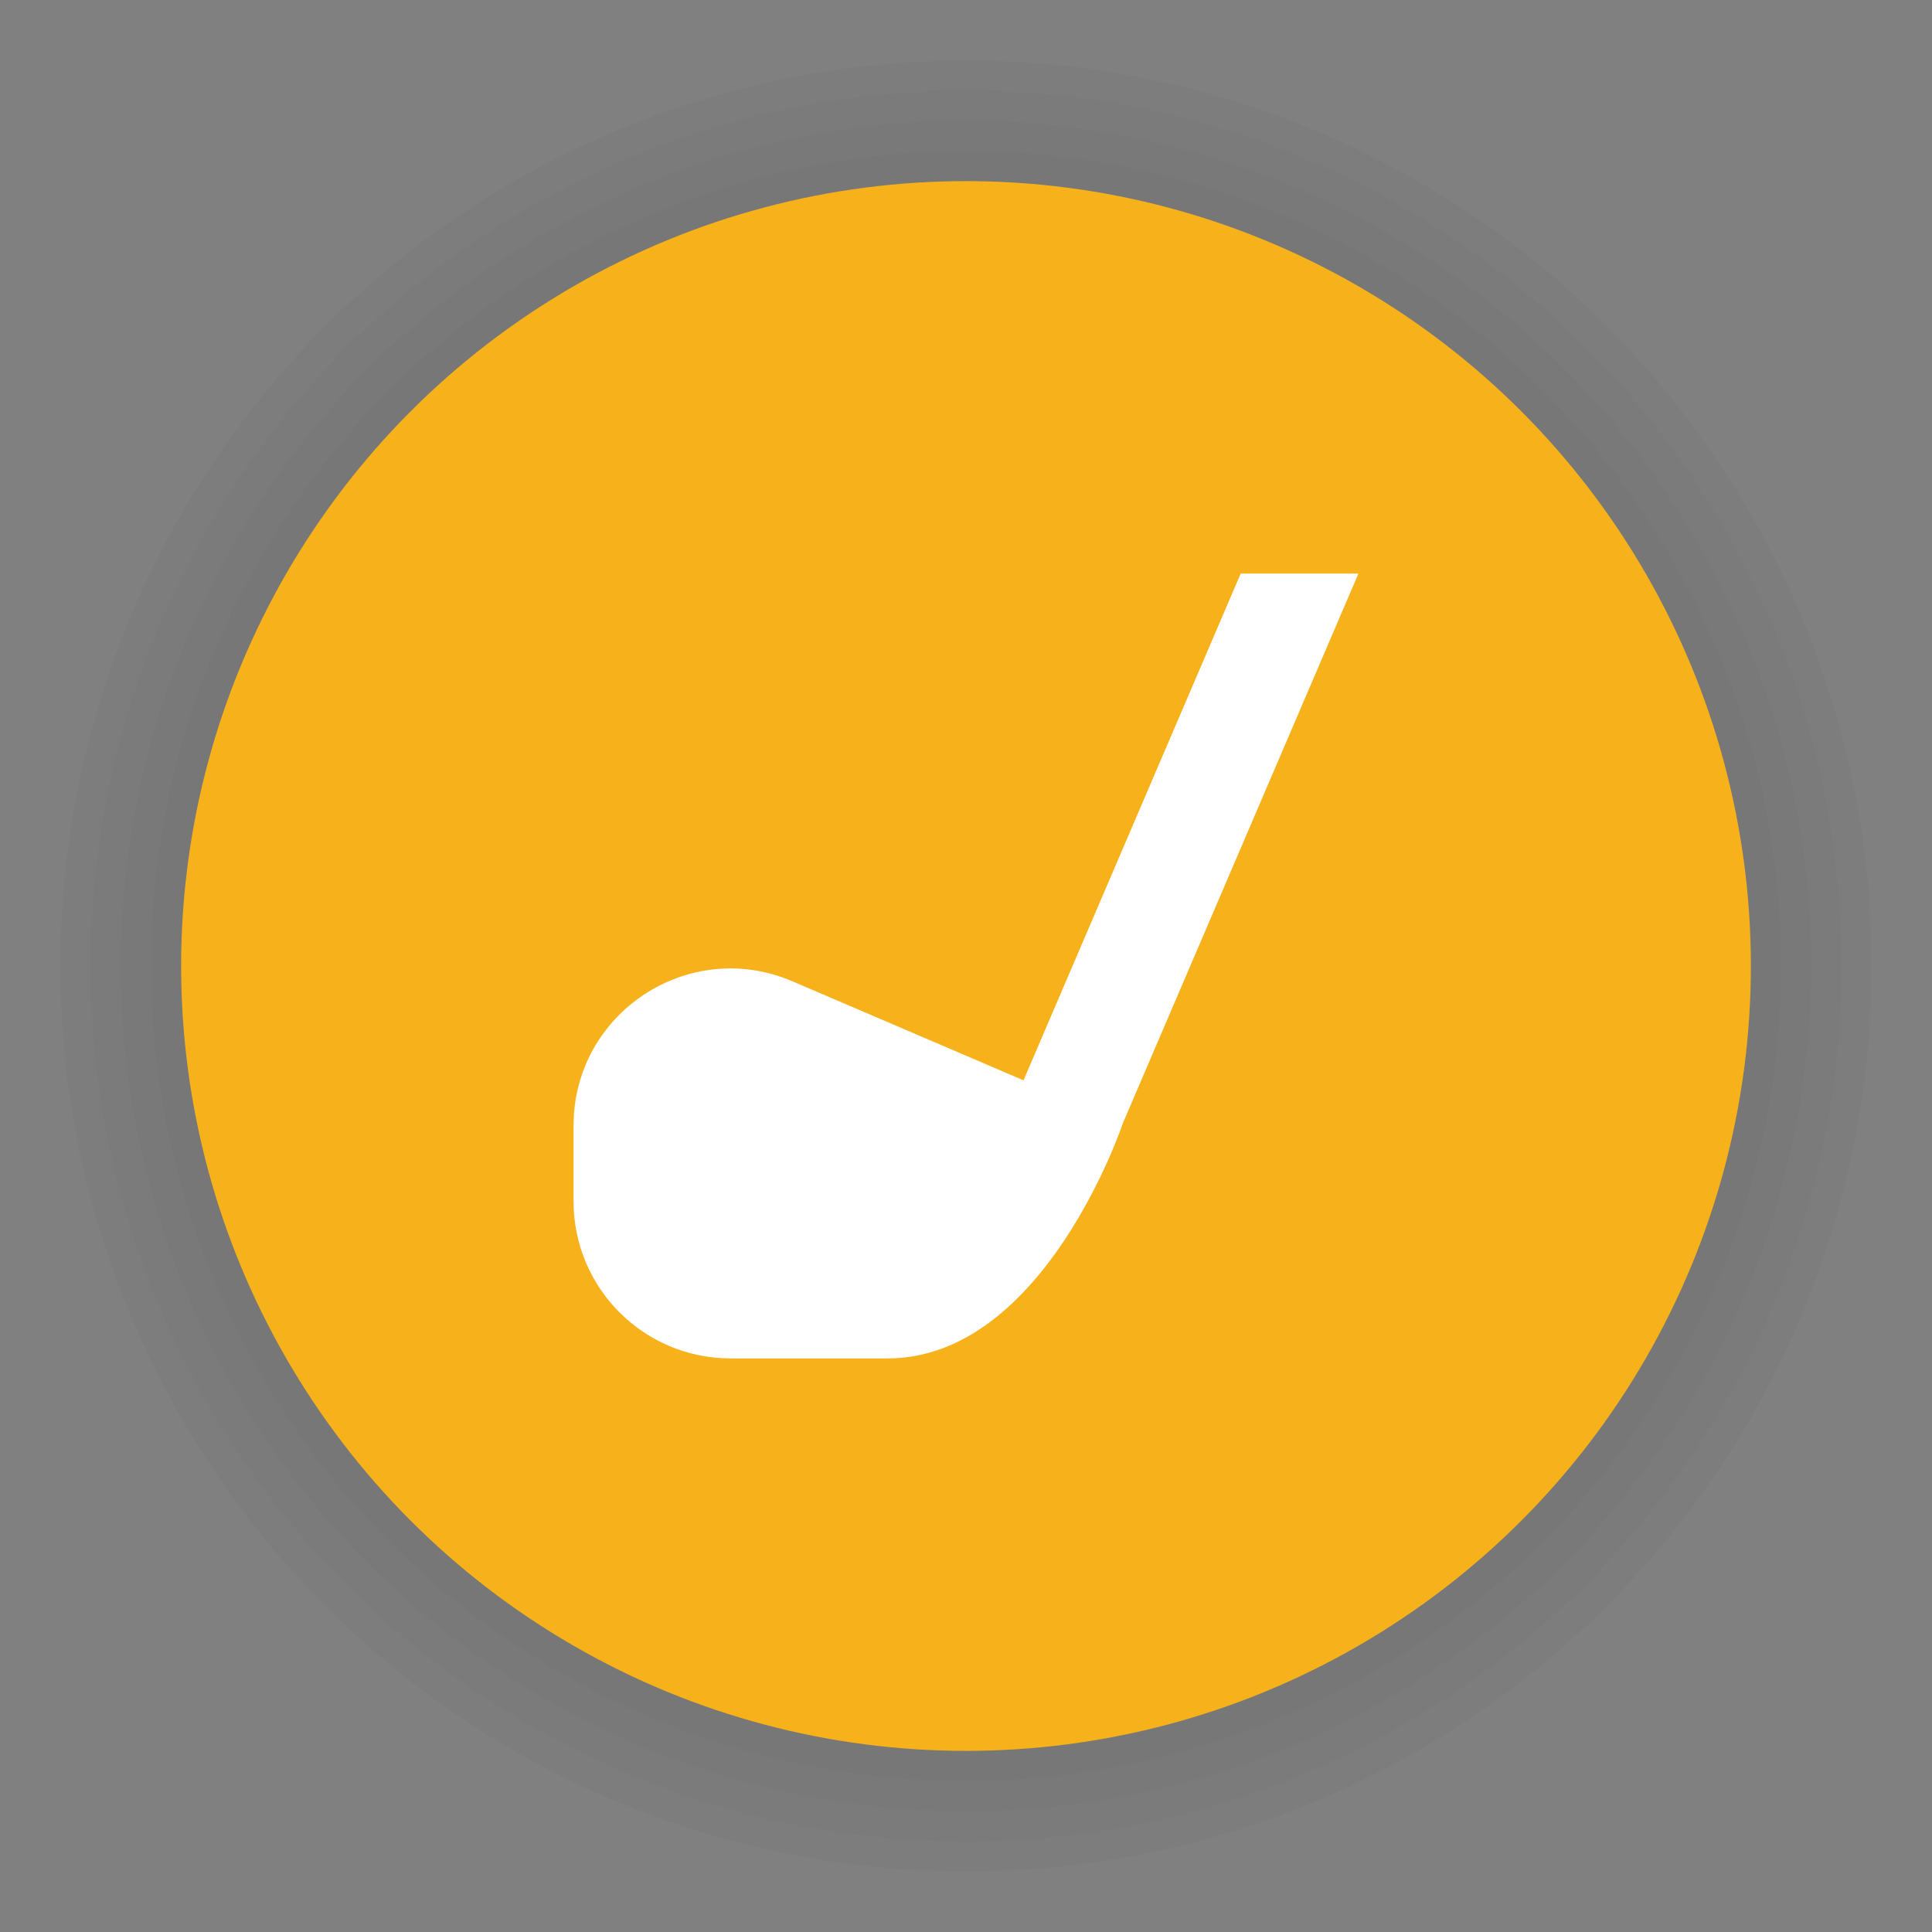 <?xml version="1.0" encoding="UTF-8"?>
<svg width="64px" height="64px" viewBox="0 0 64 64" version="1.1" xmlns="http://www.w3.org/2000/svg" xmlns:xlink="http://www.w3.org/1999/xlink">
    <rect x="0" y="0" width="64" height="64" fill="#808080" stroke="none"/>
    <title>poi_golf_i</title>
    <g id="poi_golf_i" stroke="none" stroke-width="1" fill="none" fill-rule="evenodd">
        <g id="poi/52/bounding-yellow-i" transform="translate(2, 2)">
            <circle id="Oval-Shadow" fill-opacity="0.02" fill="#000000" cx="30" cy="30" r="30"></circle>
            <circle id="Oval-Shadow-2" fill-opacity="0.02" fill="#000000" cx="30" cy="30" r="29"></circle>
            <circle id="Oval-Shadow-3" fill-opacity="0.02" fill="#000000" cx="30" cy="30" r="28"></circle>
            <circle id="Oval-Shadow-4" fill-opacity="0.02" fill="#000000" cx="30" cy="30" r="27"></circle>
            <circle id="Oval-2" fill="#F7B21B" cx="30" cy="30" r="26"></circle>
        </g>
        <g id="Page-1" transform="translate(19, 19)" fill="#FFFFFF">
            <polygon id="Fill-1" points="22.1 0 14.3 18.199 18.2 18.199 26 0"></polygon>
            <path d="M7.248,13.506 L18.2,18.199 C18.2,18.199 15.6,25.999 10.4,25.999 L5.2,25.999 C2.329,25.999 0,23.671 0,20.799 L0,18.287 C0,14.553 3.817,12.036 7.248,13.506" id="Fill-2"></path>
        </g>
    </g>
</svg>